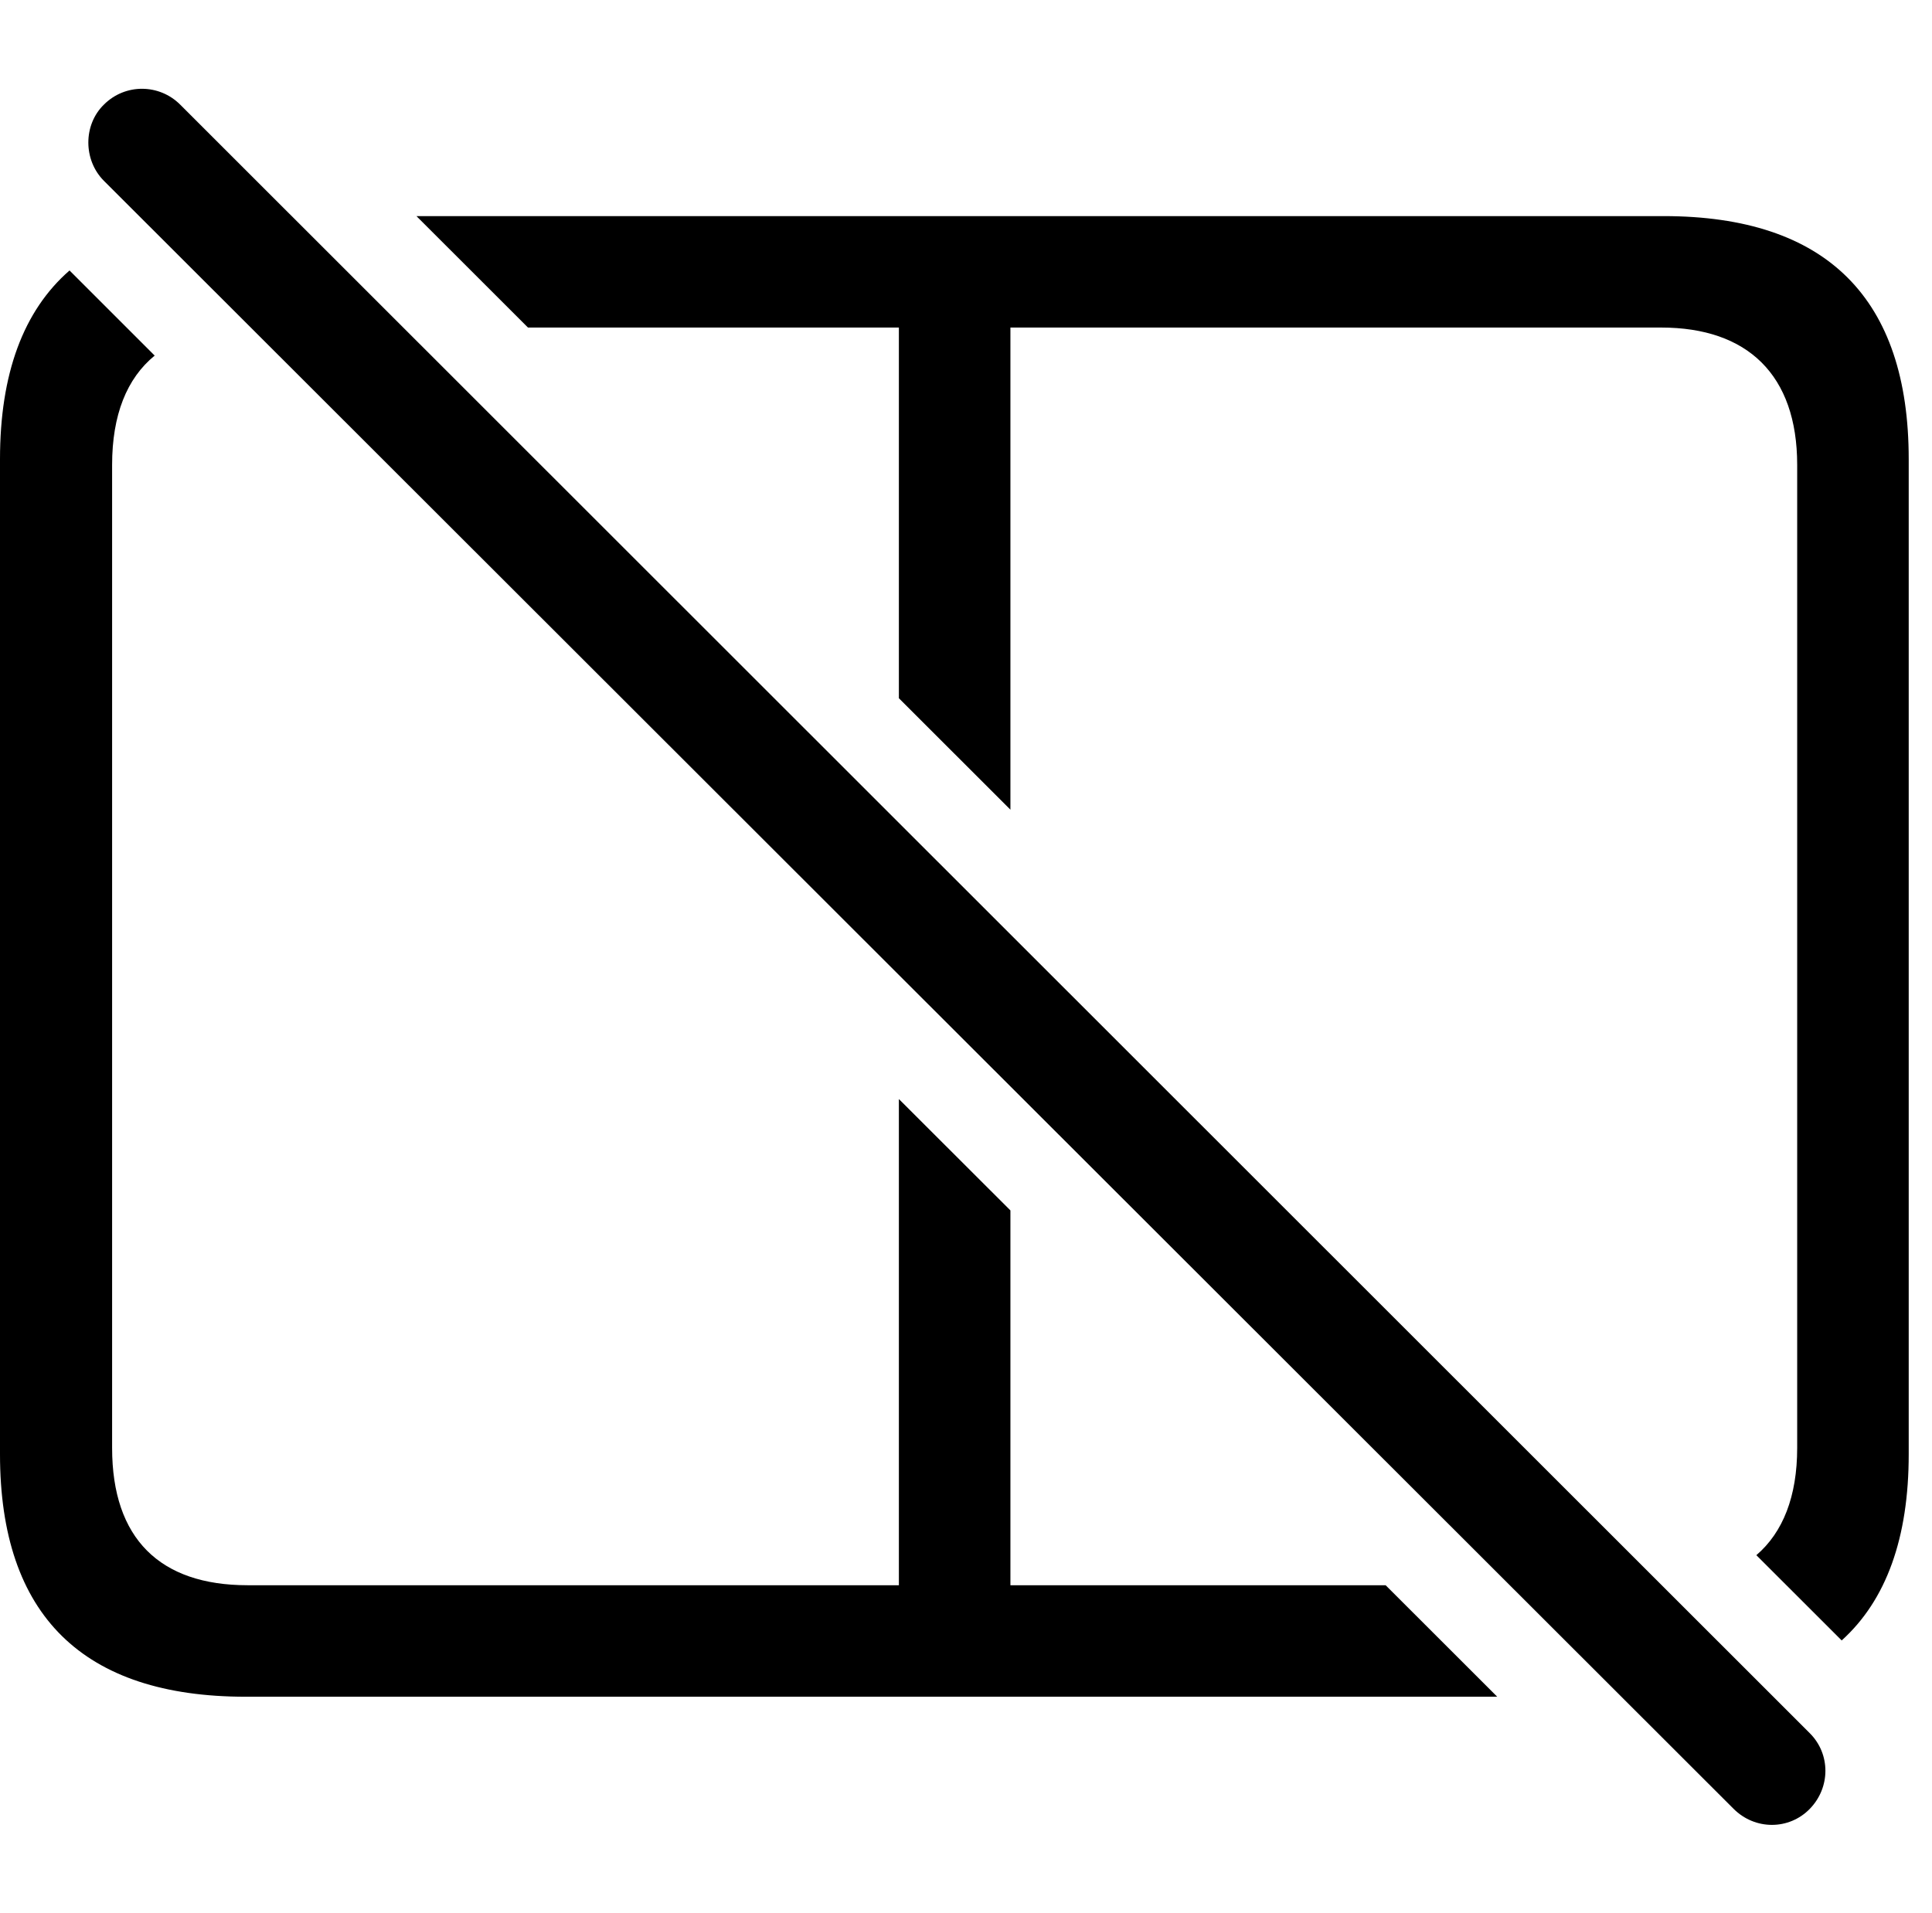 <svg version="1.1" xmlns="http://www.w3.org/2000/svg" xmlns:xlink="http://www.w3.org/1999/xlink" width="29.951" height="29.661" viewBox="0 0 29.951 29.661">
 <g>
  <rect height="29.661" opacity="0" width="29.951" x="0" y="0"/>
  <path d="M2.398 5.514C1.965 5.867 1.738 6.436 1.738 7.208L1.738 22.452C1.738 23.859 2.48 24.581 3.838 24.581L13.935 24.581L13.935 17.042L15.664 18.769L15.664 24.581L21.481 24.581L23.211 26.31L3.809 26.31C1.289 26.31 0 25.05 0 22.55L0 7.12C0 5.797 0.361 4.819 1.078 4.194ZM29.59 7.12L29.59 22.55C29.59 23.844 29.244 24.811 28.551 25.437L27.228 24.115C27.64 23.762 27.861 23.205 27.861 22.452L27.861 7.208C27.861 5.812 27.09 5.079 25.752 5.079L15.664 5.079L15.664 12.555L13.935 10.827L13.935 5.079L8.185 5.079L6.456 3.351L25.791 3.351C28.32 3.351 29.59 4.63 29.59 7.12Z" fill="currentColor"/>
  <path d="M26.875 28.048C27.207 28.38 27.734 28.38 28.057 28.048C28.379 27.716 28.379 27.198 28.057 26.876L2.793 1.622C2.471 1.3 1.943 1.29 1.611 1.622C1.289 1.935 1.289 2.482 1.611 2.804Z" fill="currentColor"/>
 </g>
</svg>
